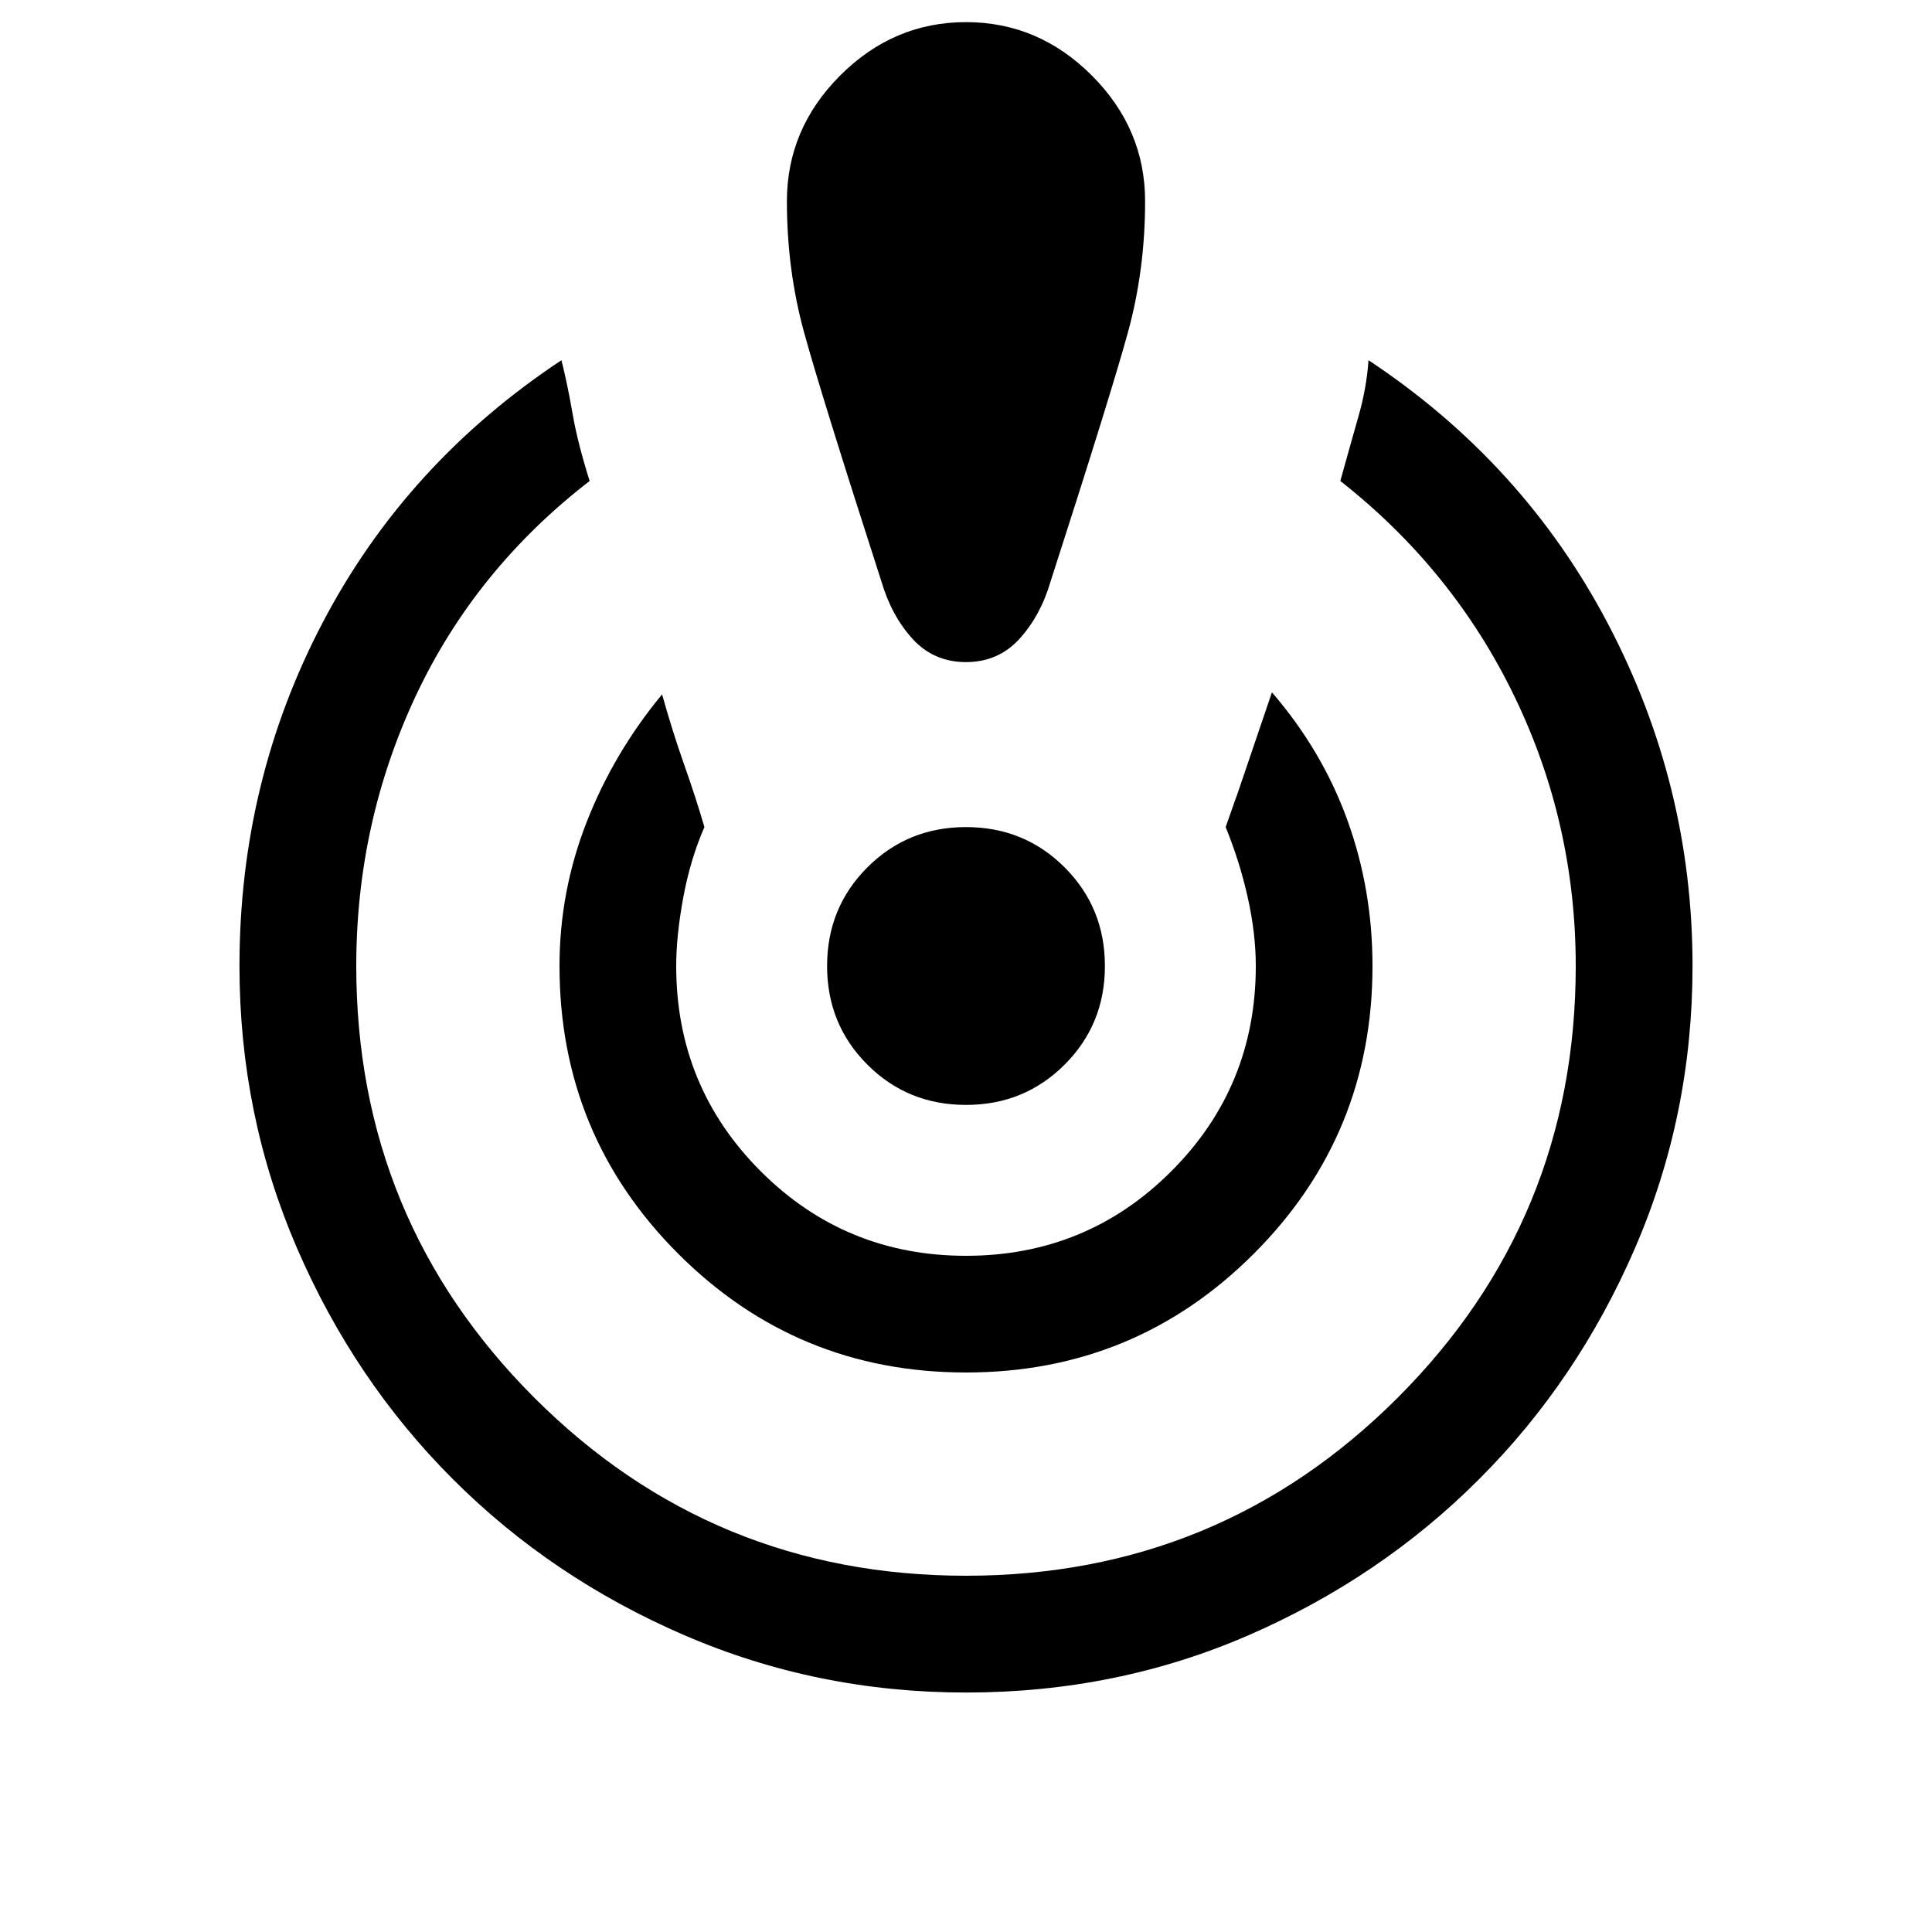 <svg xmlns="http://www.w3.org/2000/svg" height="20" width="20"><path d="M10 17.521Q8.458 17.521 7.083 16.927Q5.708 16.333 4.688 15.312Q3.667 14.292 3.073 12.917Q2.479 11.542 2.479 10Q2.479 8.083 3.344 6.438Q4.208 4.792 5.812 3.729Q5.875 3.979 5.927 4.281Q5.979 4.583 6.104 4.979Q4.917 5.896 4.302 7.208Q3.688 8.521 3.688 10Q3.688 12.625 5.531 14.469Q7.375 16.312 10 16.312Q12.625 16.312 14.469 14.469Q16.312 12.625 16.312 10Q16.312 8.521 15.677 7.208Q15.042 5.896 13.875 4.979Q13.979 4.604 14.062 4.313Q14.146 4.021 14.167 3.729Q15.771 4.792 16.646 6.458Q17.521 8.125 17.521 10Q17.521 11.542 16.927 12.917Q16.333 14.292 15.312 15.312Q14.292 16.333 12.927 16.927Q11.562 17.521 10 17.521ZM10 14.208Q8.25 14.208 7.021 12.979Q5.792 11.75 5.792 10Q5.792 9.229 6.073 8.51Q6.354 7.792 6.854 7.188Q6.958 7.562 7.083 7.917Q7.208 8.271 7.292 8.562Q7.146 8.896 7.073 9.292Q7 9.688 7 10Q7 11.25 7.875 12.125Q8.75 13 10 13Q11.25 13 12.125 12.125Q13 11.25 13 10Q13 9.667 12.917 9.292Q12.833 8.917 12.688 8.562Q12.812 8.208 12.802 8.24Q12.792 8.271 13.167 7.167Q13.688 7.771 13.948 8.49Q14.208 9.208 14.208 10Q14.208 11.75 12.979 12.979Q11.75 14.208 10 14.208ZM10 0.229Q10.75 0.229 11.302 0.781Q11.854 1.333 11.854 2.083Q11.854 2.792 11.677 3.438Q11.5 4.083 10.875 6.021Q10.771 6.375 10.552 6.615Q10.333 6.854 10 6.854Q9.667 6.854 9.448 6.615Q9.229 6.375 9.125 6.021Q8.5 4.083 8.323 3.438Q8.146 2.792 8.146 2.083Q8.146 1.333 8.698 0.781Q9.25 0.229 10 0.229ZM10 11.438Q9.396 11.438 8.979 11.021Q8.562 10.604 8.562 10Q8.562 9.396 8.979 8.979Q9.396 8.562 10 8.562Q10.604 8.562 11.021 8.979Q11.438 9.396 11.438 10Q11.438 10.604 11.021 11.021Q10.604 11.438 10 11.438Z"/></svg>